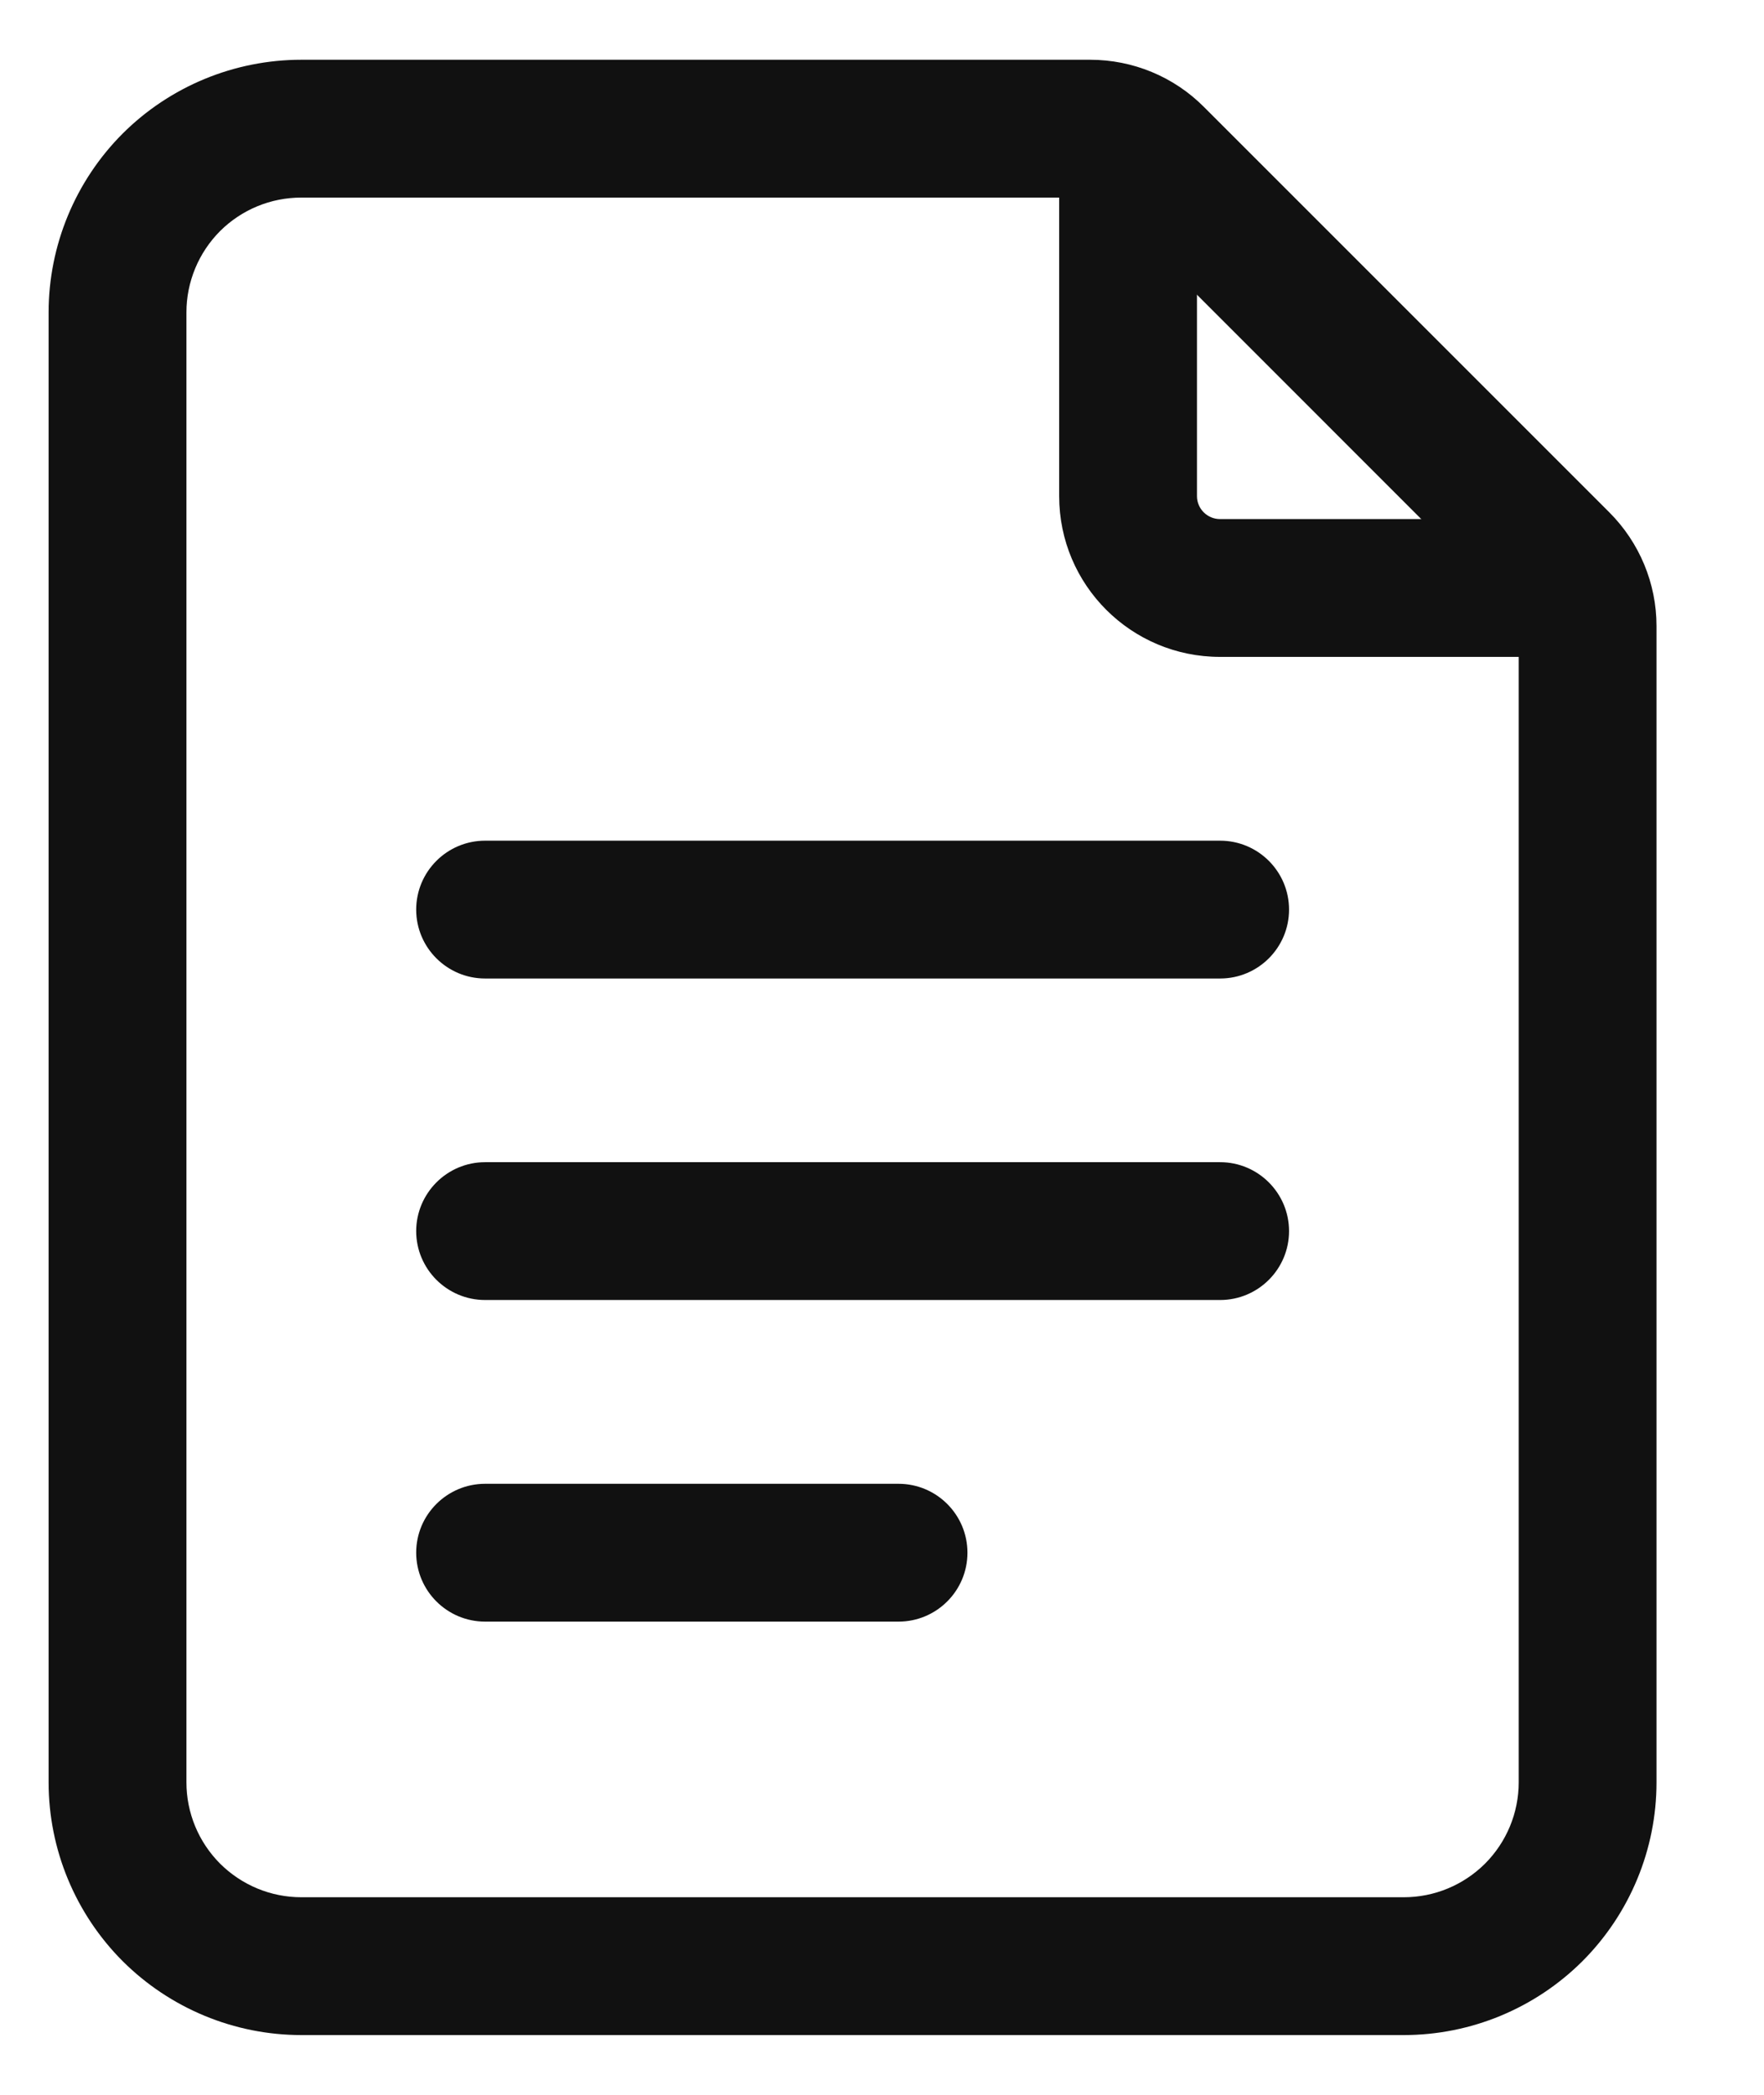 <svg width="16" height="19" viewBox="0 0 16 19" fill="none" xmlns="http://www.w3.org/2000/svg">
<path fill-rule="evenodd" clip-rule="evenodd" d="M15.025 16.166C15.025 16.774 14.783 17.357 14.354 17.787C13.924 18.216 13.341 18.458 12.733 18.458H2.733C2.126 18.458 1.542 18.216 1.112 17.787C0.683 17.357 0.441 16.774 0.441 16.166V2.833C0.441 2.226 0.683 1.642 1.112 1.212C1.542 0.783 2.126 0.542 2.733 0.542H9.888C10.275 0.542 10.646 0.695 10.919 0.969L14.597 4.647C14.871 4.921 15.025 5.292 15.025 5.678V16.166ZM13.775 16.166V5.678C13.775 5.623 13.753 5.57 13.714 5.531L10.036 1.852C9.996 1.813 9.943 1.792 9.888 1.792H2.733C2.456 1.792 2.192 1.901 1.996 2.096C1.801 2.292 1.691 2.557 1.691 2.833V16.166C1.691 16.443 1.801 16.707 1.996 16.903C2.192 17.098 2.456 17.208 2.733 17.208H12.733C13.01 17.208 13.274 17.098 13.47 16.903C13.665 16.707 13.775 16.443 13.775 16.166Z" fill="#111111"/>
<path fill-rule="evenodd" clip-rule="evenodd" d="M9.607 1.583C9.607 1.238 9.887 0.958 10.232 0.958C10.577 0.958 10.857 1.238 10.857 1.583V4.5C10.857 4.615 10.951 4.708 11.066 4.708H13.982C14.327 4.708 14.607 4.988 14.607 5.333C14.607 5.678 14.327 5.958 13.982 5.958H11.066C10.26 5.958 9.607 5.306 9.607 4.5V1.583Z" fill="#111111"/>
<path fill-rule="evenodd" clip-rule="evenodd" d="M4.4 8.875C4.055 8.875 3.775 8.595 3.775 8.25C3.775 7.905 4.055 7.625 4.4 7.625H11.067C11.412 7.625 11.692 7.905 11.692 8.25C11.692 8.595 11.412 8.875 11.067 8.875H4.4Z" fill="#111111"/>
<path fill-rule="evenodd" clip-rule="evenodd" d="M4.4 11.791C4.055 11.791 3.775 11.511 3.775 11.166C3.775 10.822 4.055 10.541 4.4 10.541H11.067C11.412 10.541 11.692 10.822 11.692 11.166C11.692 11.511 11.412 11.791 11.067 11.791H4.4Z" fill="#111111"/>
<path fill-rule="evenodd" clip-rule="evenodd" d="M4.4 14.708C4.055 14.708 3.775 14.428 3.775 14.083C3.775 13.738 4.055 13.458 4.4 13.458H8.15C8.495 13.458 8.775 13.738 8.775 14.083C8.775 14.428 8.495 14.708 8.15 14.708H4.4Z" fill="#111111"/>
</svg>
